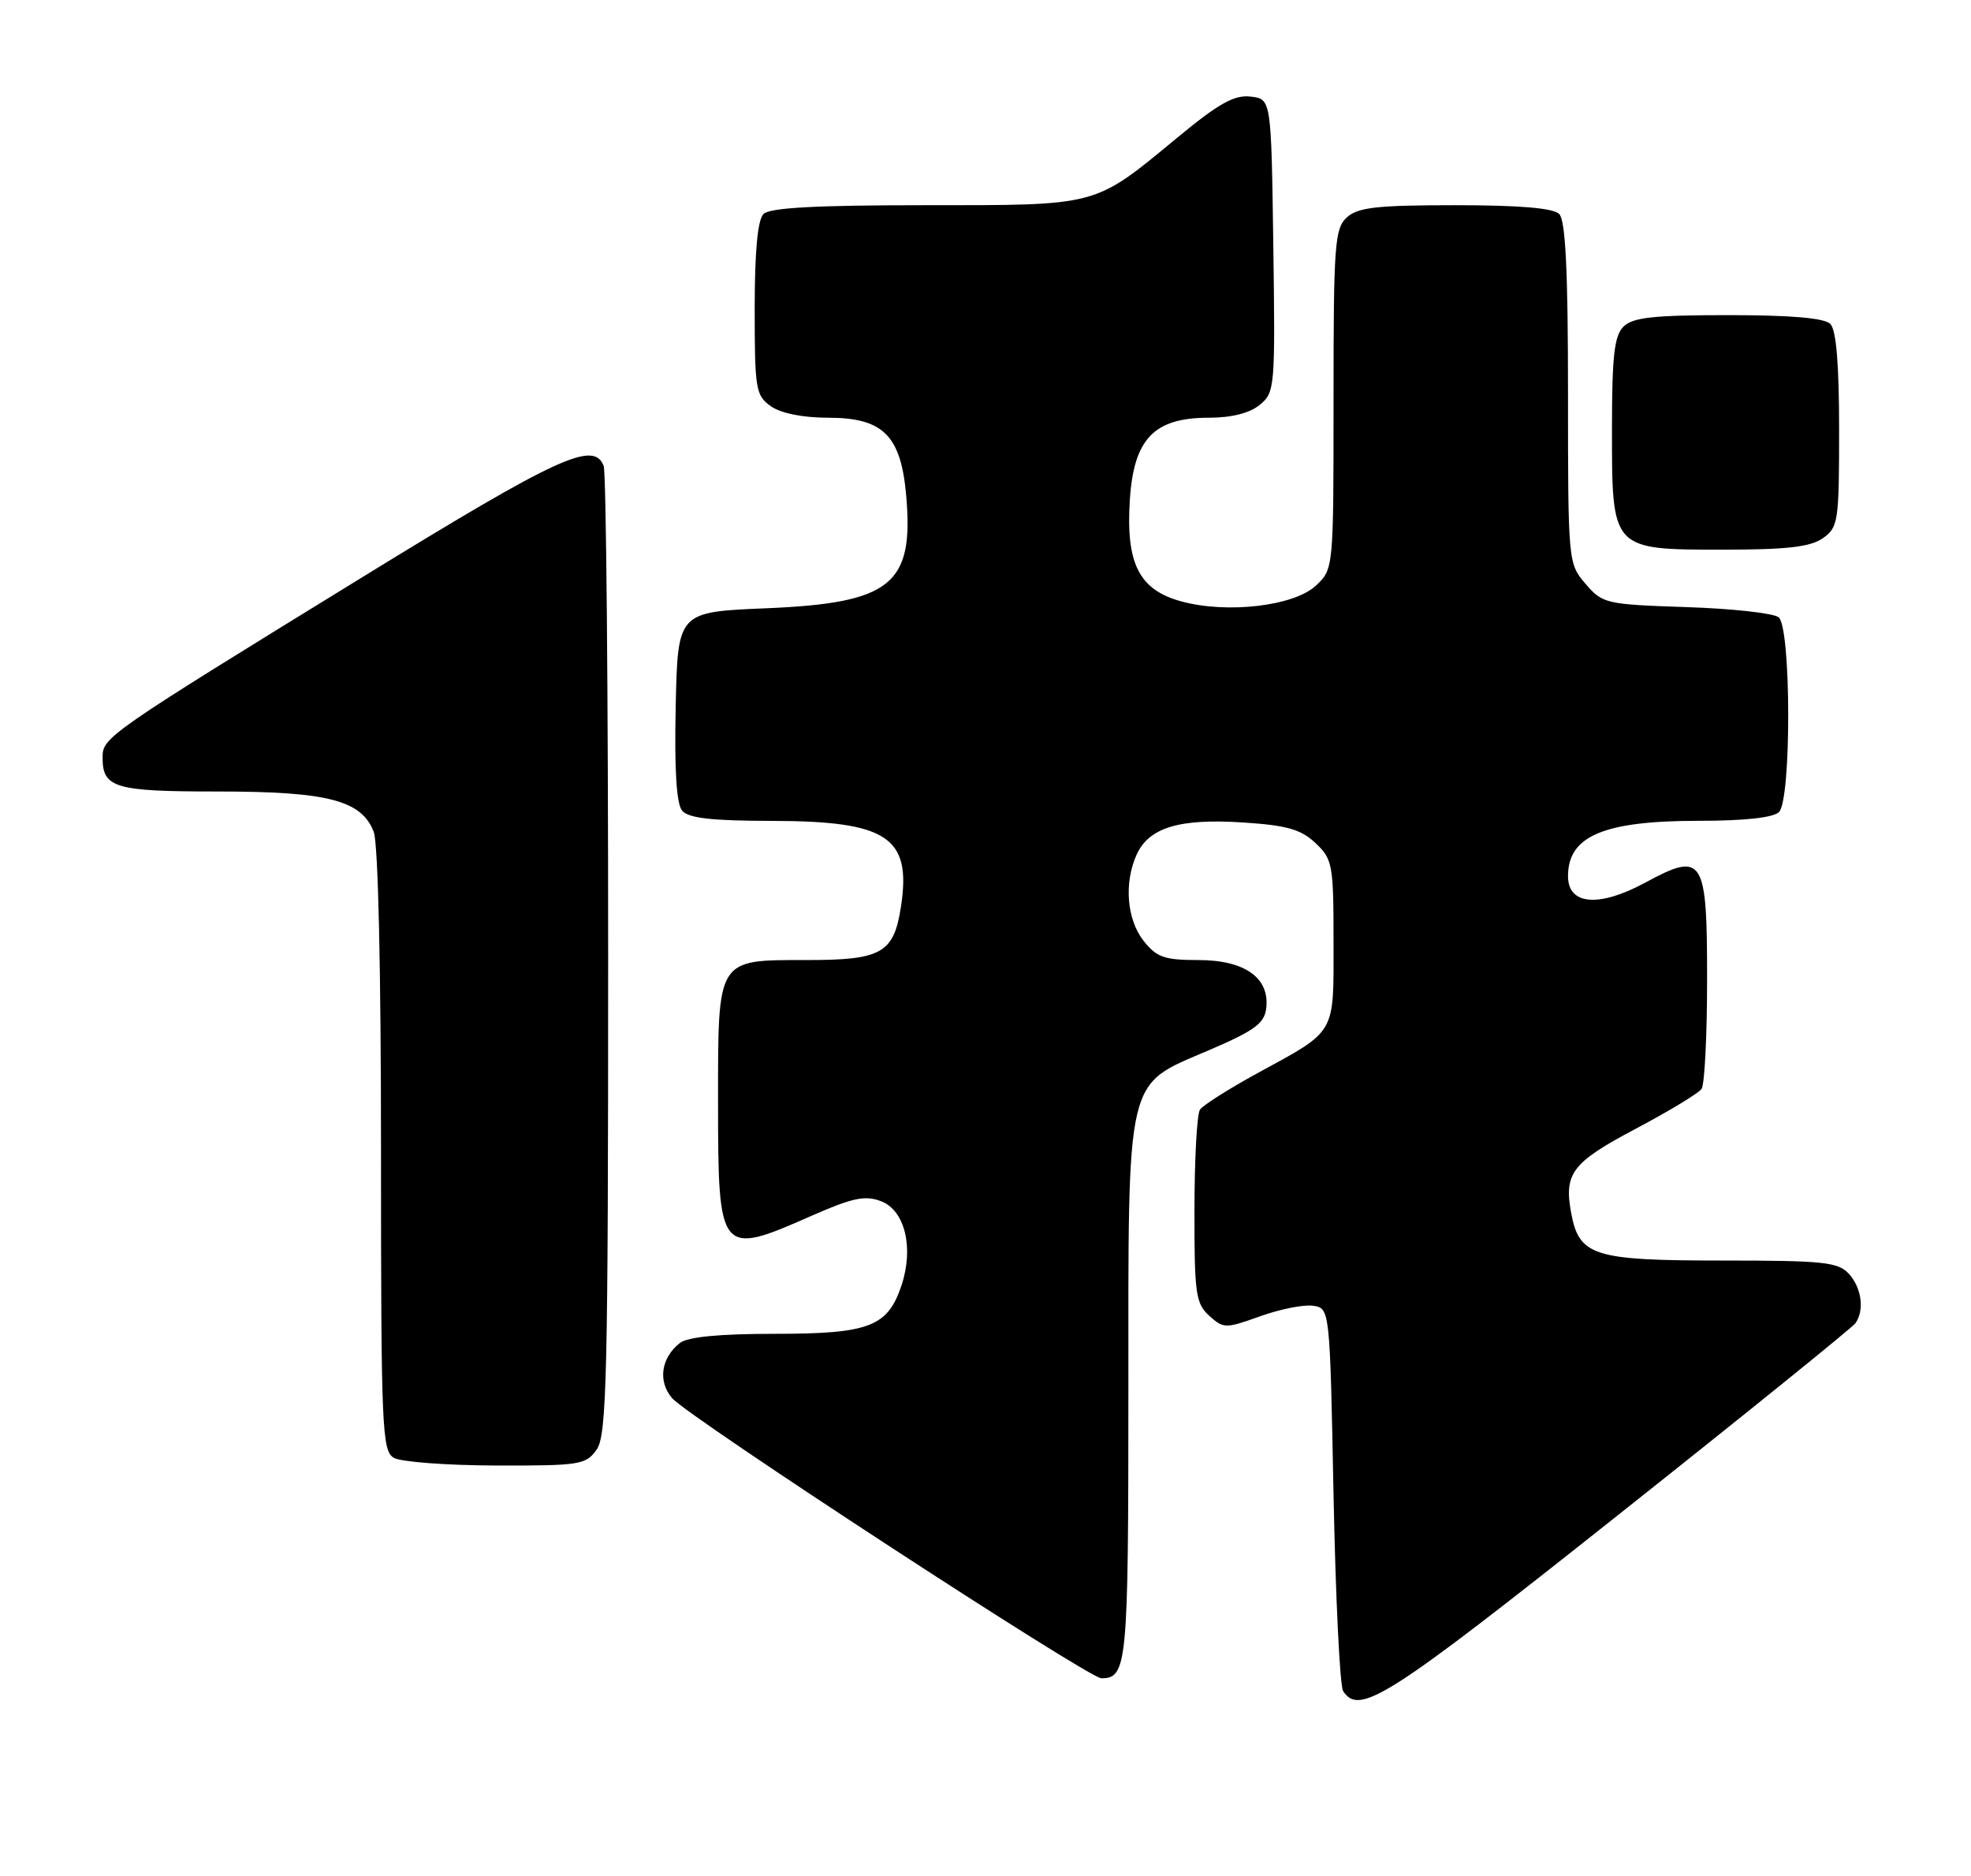 <?xml version="1.0" encoding="UTF-8" standalone="no"?>
<!DOCTYPE svg PUBLIC "-//W3C//DTD SVG 1.1//EN" "http://www.w3.org/Graphics/SVG/1.1/DTD/svg11.dtd" >
<svg xmlns="http://www.w3.org/2000/svg" xmlns:xlink="http://www.w3.org/1999/xlink" version="1.1" viewBox="0 0 269 256">
 <g >
 <path fill="currentColor"
d=" M 220.74 206.80 C 238.21 192.95 252.83 181.13 253.23 180.55 C 254.48 178.77 254.08 175.75 252.35 173.83 C 250.88 172.21 248.93 172.00 235.07 172.00 C 217.51 172.00 215.54 171.39 214.44 165.56 C 213.42 160.09 214.53 158.63 223.26 154.01 C 227.79 151.61 231.83 149.17 232.23 148.58 C 232.64 147.98 232.98 141.37 232.98 133.87 C 233.00 116.95 232.49 116.13 224.53 120.44 C 218.22 123.85 214.00 123.50 214.00 119.55 C 214.00 114.06 218.87 112.00 231.87 112.00 C 238.10 112.00 242.03 111.57 242.80 110.80 C 244.50 109.10 244.46 85.62 242.75 84.23 C 242.06 83.67 236.39 83.04 230.15 82.84 C 219.17 82.47 218.71 82.37 216.40 79.67 C 214.02 76.91 214.00 76.73 214.00 53.64 C 214.00 36.90 213.66 30.06 212.80 29.20 C 211.99 28.39 207.38 28.00 198.63 28.00 C 187.96 28.00 185.33 28.29 183.83 29.65 C 182.16 31.17 182.00 33.30 182.00 54.48 C 182.00 77.65 182.00 77.65 179.59 79.91 C 176.63 82.69 167.51 83.77 161.26 82.07 C 155.47 80.51 153.64 76.92 154.20 68.21 C 154.73 59.89 157.50 57.00 164.94 57.00 C 168.07 57.00 170.54 56.38 171.92 55.25 C 174.00 53.55 174.05 52.90 173.78 33.50 C 173.50 13.50 173.50 13.50 170.68 13.18 C 168.45 12.92 166.33 14.11 160.68 18.78 C 149.22 28.24 150.11 28.00 126.25 28.00 C 111.37 28.00 105.06 28.34 104.20 29.20 C 103.40 30.00 103.00 34.34 103.00 42.14 C 103.00 53.14 103.14 53.98 105.22 55.44 C 106.59 56.40 109.60 57.00 113.05 57.00 C 120.54 57.00 122.97 59.43 123.68 67.66 C 124.74 79.78 121.61 82.29 104.55 83.00 C 92.50 83.50 92.50 83.50 92.22 96.36 C 92.03 104.99 92.32 109.68 93.09 110.61 C 93.95 111.64 97.11 112.00 105.37 112.01 C 121.10 112.04 124.41 114.22 122.97 123.66 C 122.00 130.06 120.36 131.00 110.14 131.00 C 97.75 131.00 98.00 130.60 98.00 150.45 C 98.00 171.18 98.21 171.44 110.66 165.94 C 116.34 163.44 118.05 163.07 120.23 163.90 C 123.50 165.14 124.74 170.22 123.05 175.35 C 121.17 181.03 118.66 182.00 105.73 182.00 C 98.17 182.00 93.85 182.42 92.79 183.25 C 90.21 185.28 89.76 188.49 91.73 190.78 C 93.97 193.38 148.56 229.00 150.31 229.00 C 153.83 229.00 154.00 227.18 154.00 190.05 C 154.00 146.15 153.52 148.22 165.00 143.30 C 171.17 140.66 172.56 139.65 172.81 137.61 C 173.33 133.45 169.90 131.00 163.57 131.00 C 158.90 131.00 157.86 130.63 156.07 128.37 C 153.78 125.46 153.38 120.45 155.13 116.61 C 156.81 112.92 160.93 111.67 169.55 112.22 C 175.62 112.61 177.53 113.15 179.53 115.03 C 181.87 117.23 182.00 117.93 182.00 128.52 C 182.00 141.34 182.49 140.50 171.50 146.50 C 167.65 148.61 164.17 150.82 163.77 151.41 C 163.36 152.01 163.02 158.17 163.02 165.10 C 163.00 176.50 163.19 177.86 165.03 179.53 C 166.99 181.30 167.25 181.30 171.97 179.61 C 174.67 178.64 177.91 177.99 179.19 178.17 C 181.50 178.50 181.50 178.50 182.00 204.00 C 182.28 218.03 182.86 230.06 183.31 230.75 C 185.52 234.16 189.36 231.71 220.74 206.80 Z  M 81.44 197.78 C 82.81 195.82 83.00 187.75 83.00 130.36 C 83.00 94.50 82.73 64.45 82.39 63.58 C 81.05 60.08 76.23 62.30 49.61 78.66 C 14.54 100.22 14.00 100.60 14.00 103.35 C 14.00 107.52 15.63 108.00 29.73 108.00 C 44.74 108.00 49.36 109.20 51.01 113.52 C 51.61 115.09 52.00 132.35 52.00 157.02 C 52.00 194.90 52.13 197.98 53.75 198.92 C 54.71 199.48 60.99 199.95 67.69 199.97 C 79.18 200.00 79.98 199.87 81.44 197.78 Z  M 248.78 73.44 C 250.88 71.97 251.00 71.19 251.00 58.64 C 251.00 49.68 250.61 45.01 249.80 44.20 C 248.99 43.39 244.44 43.00 235.87 43.00 C 225.63 43.00 222.84 43.31 221.57 44.57 C 220.31 45.83 220.00 48.61 220.00 58.57 C 220.00 75.11 219.90 75.00 235.28 75.00 C 243.87 75.00 247.08 74.63 248.78 73.44 Z "/>
</g>
</svg>